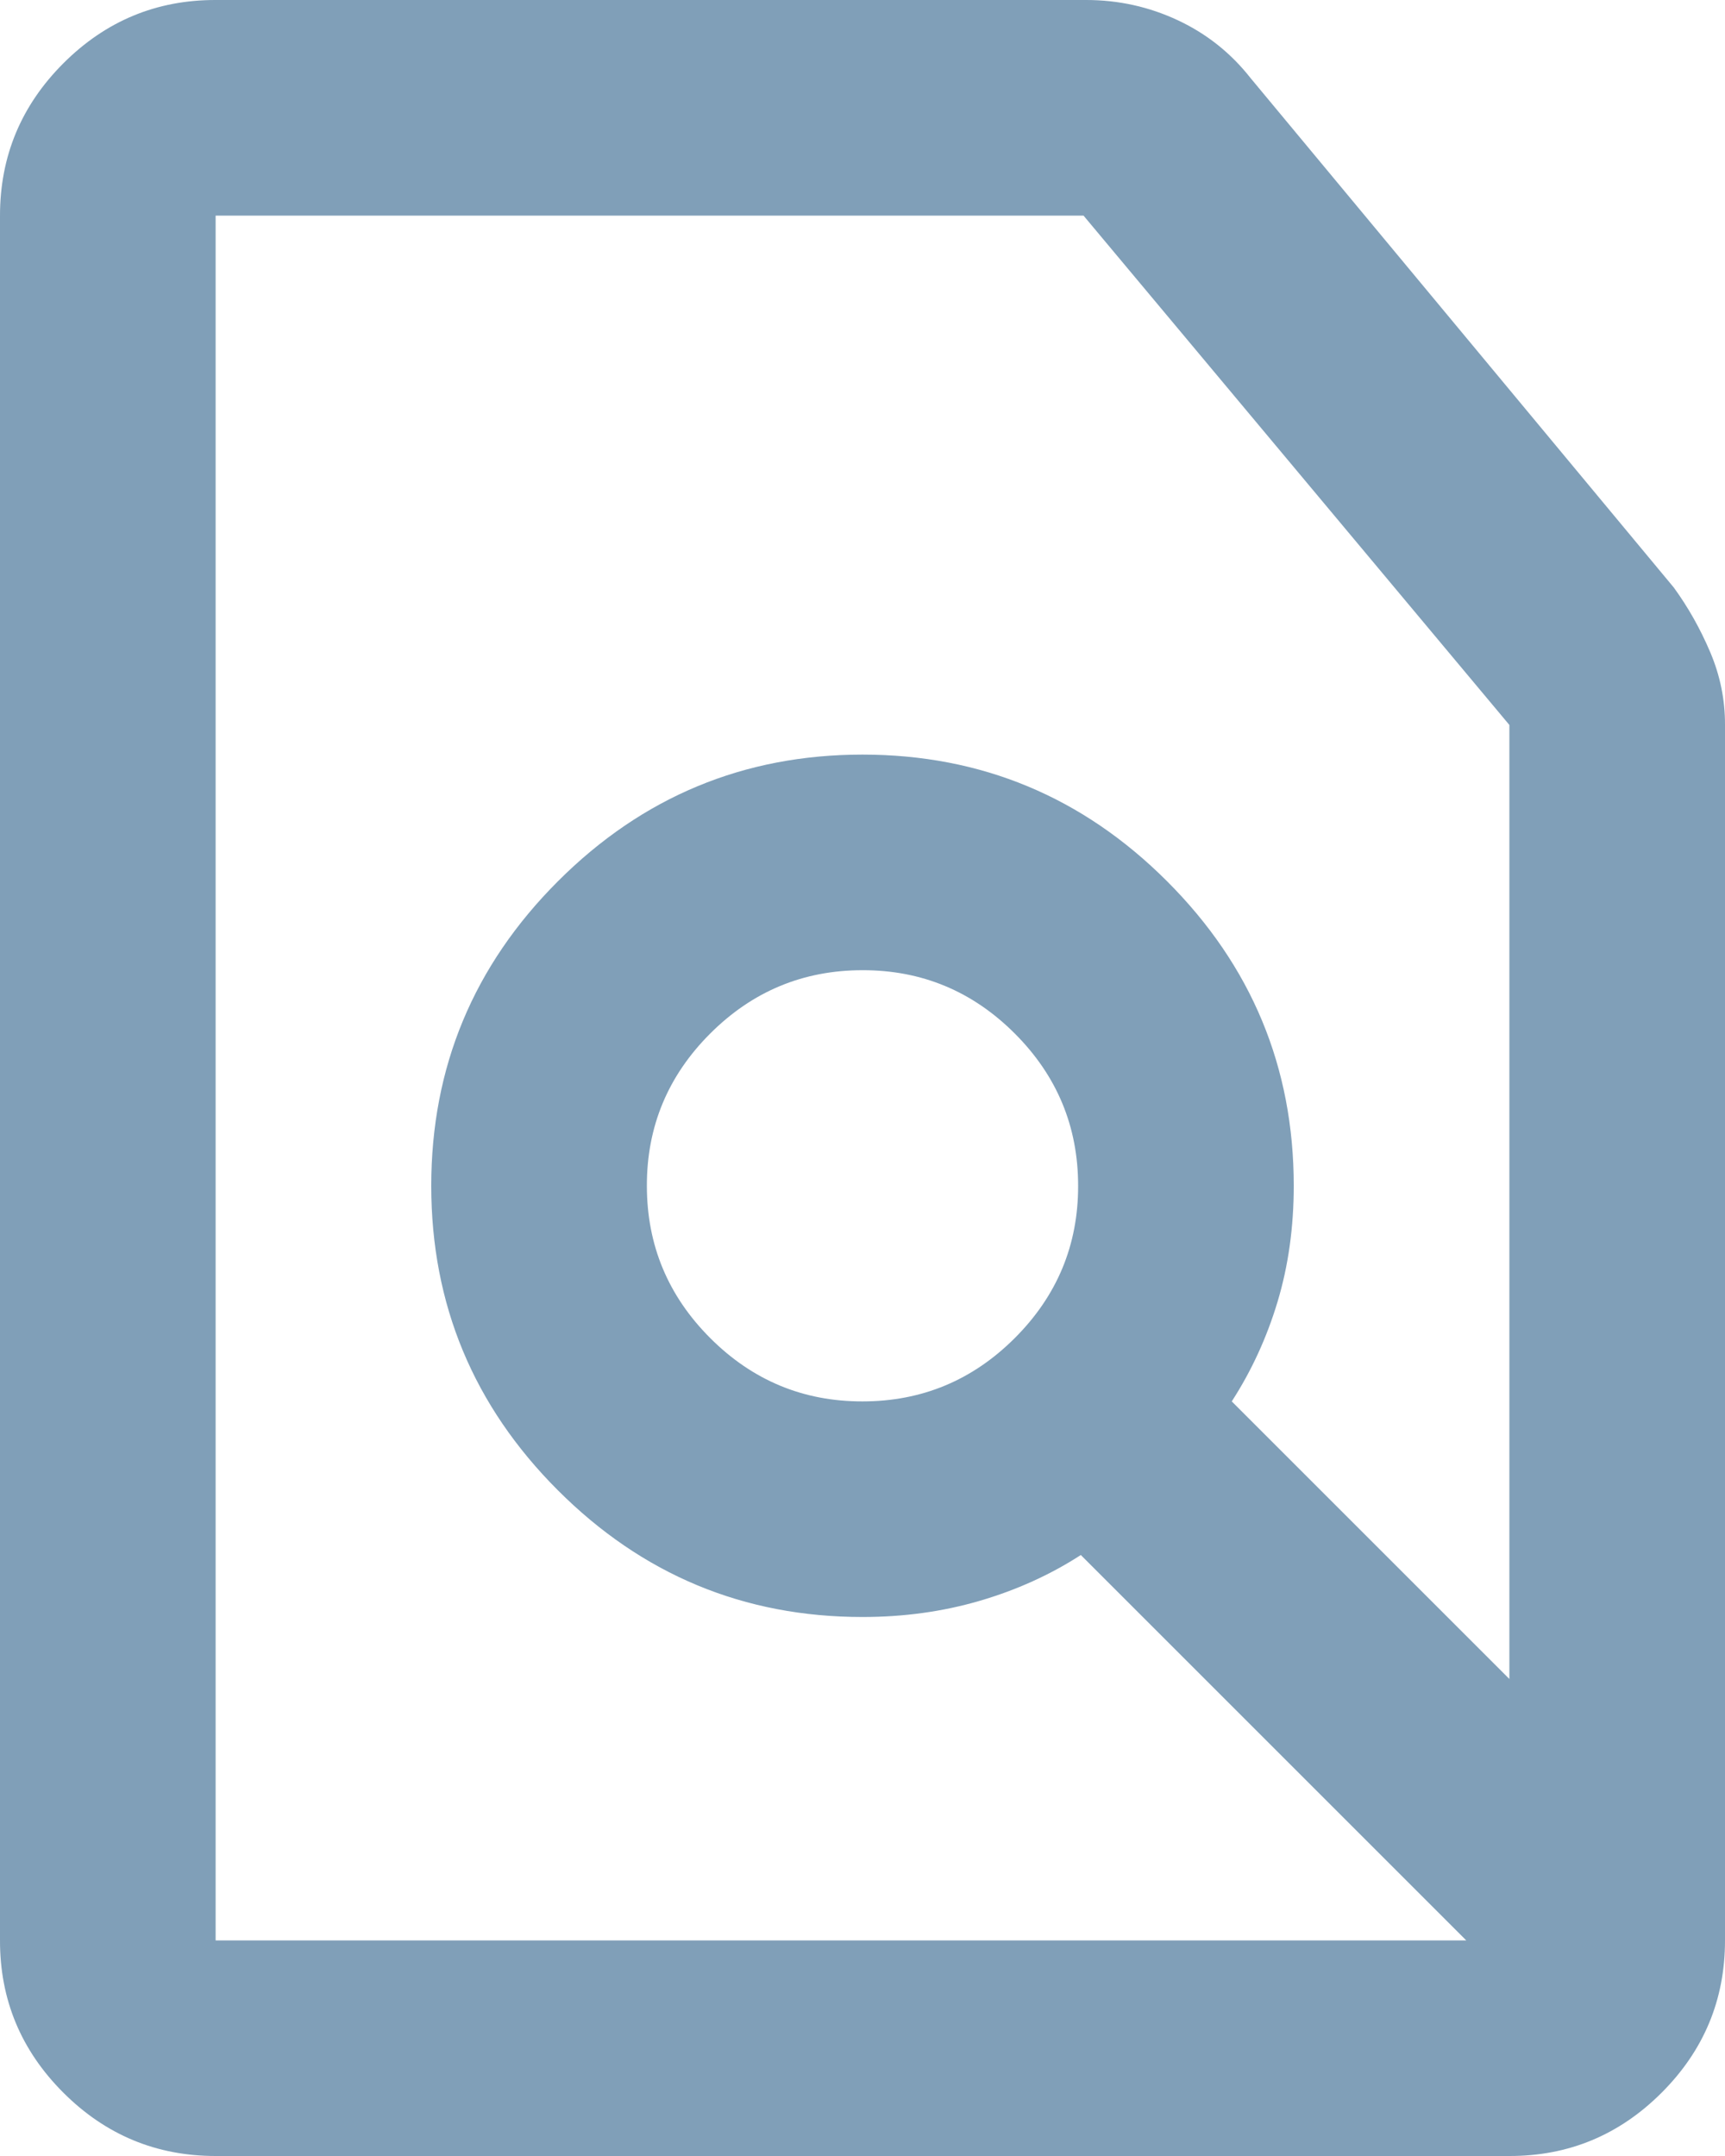 <svg width="16" height="20" viewBox="0 0 16 20" fill="none" xmlns="http://www.w3.org/2000/svg">
<path d="M8 13C8.55 13 9.021 12.804 9.413 12.412C9.805 12.02 10.001 11.549 10 11C10 10.45 9.804 9.979 9.412 9.587C9.02 9.195 8.549 8.999 8 9C7.45 9 6.979 9.196 6.587 9.588C6.195 9.98 5.999 10.451 6 11C6 11.55 6.196 12.021 6.588 12.413C6.98 12.805 7.451 13.001 8 13ZM13.6 18L10.025 14.425C9.742 14.608 9.429 14.75 9.087 14.85C8.745 14.95 8.383 15 8 15C6.9 15 5.958 14.608 5.175 13.825C4.392 13.042 4 12.1 4 11C4 9.9 4.392 8.958 5.175 8.175C5.958 7.392 6.9 7 8 7C9.1 7 10.042 7.392 10.825 8.175C11.608 8.958 12 9.9 12 11C12 11.383 11.95 11.742 11.85 12.075C11.75 12.408 11.608 12.717 11.425 13L14 15.575V6.725L10.05 2H2V18H13.6ZM2 20C1.45 20 0.979 19.804 0.587 19.412C0.195 19.02 -0.001 18.549 1.69779e-06 18V2C1.69779e-06 1.45 0.196 0.979 0.588 0.587C0.98 0.195 1.451 -0.001 2 1.69779e-06H10.075C10.375 1.69779e-06 10.658 0.063 10.925 0.188C11.192 0.313 11.417 0.492 11.6 0.725L15.525 5.45C15.658 5.633 15.771 5.833 15.863 6.05C15.955 6.267 16.001 6.492 16 6.725V18C16 18.55 15.804 19.021 15.412 19.413C15.02 19.805 14.549 20.001 14 20H2Z" fill="#809FB8"/>
</svg>
